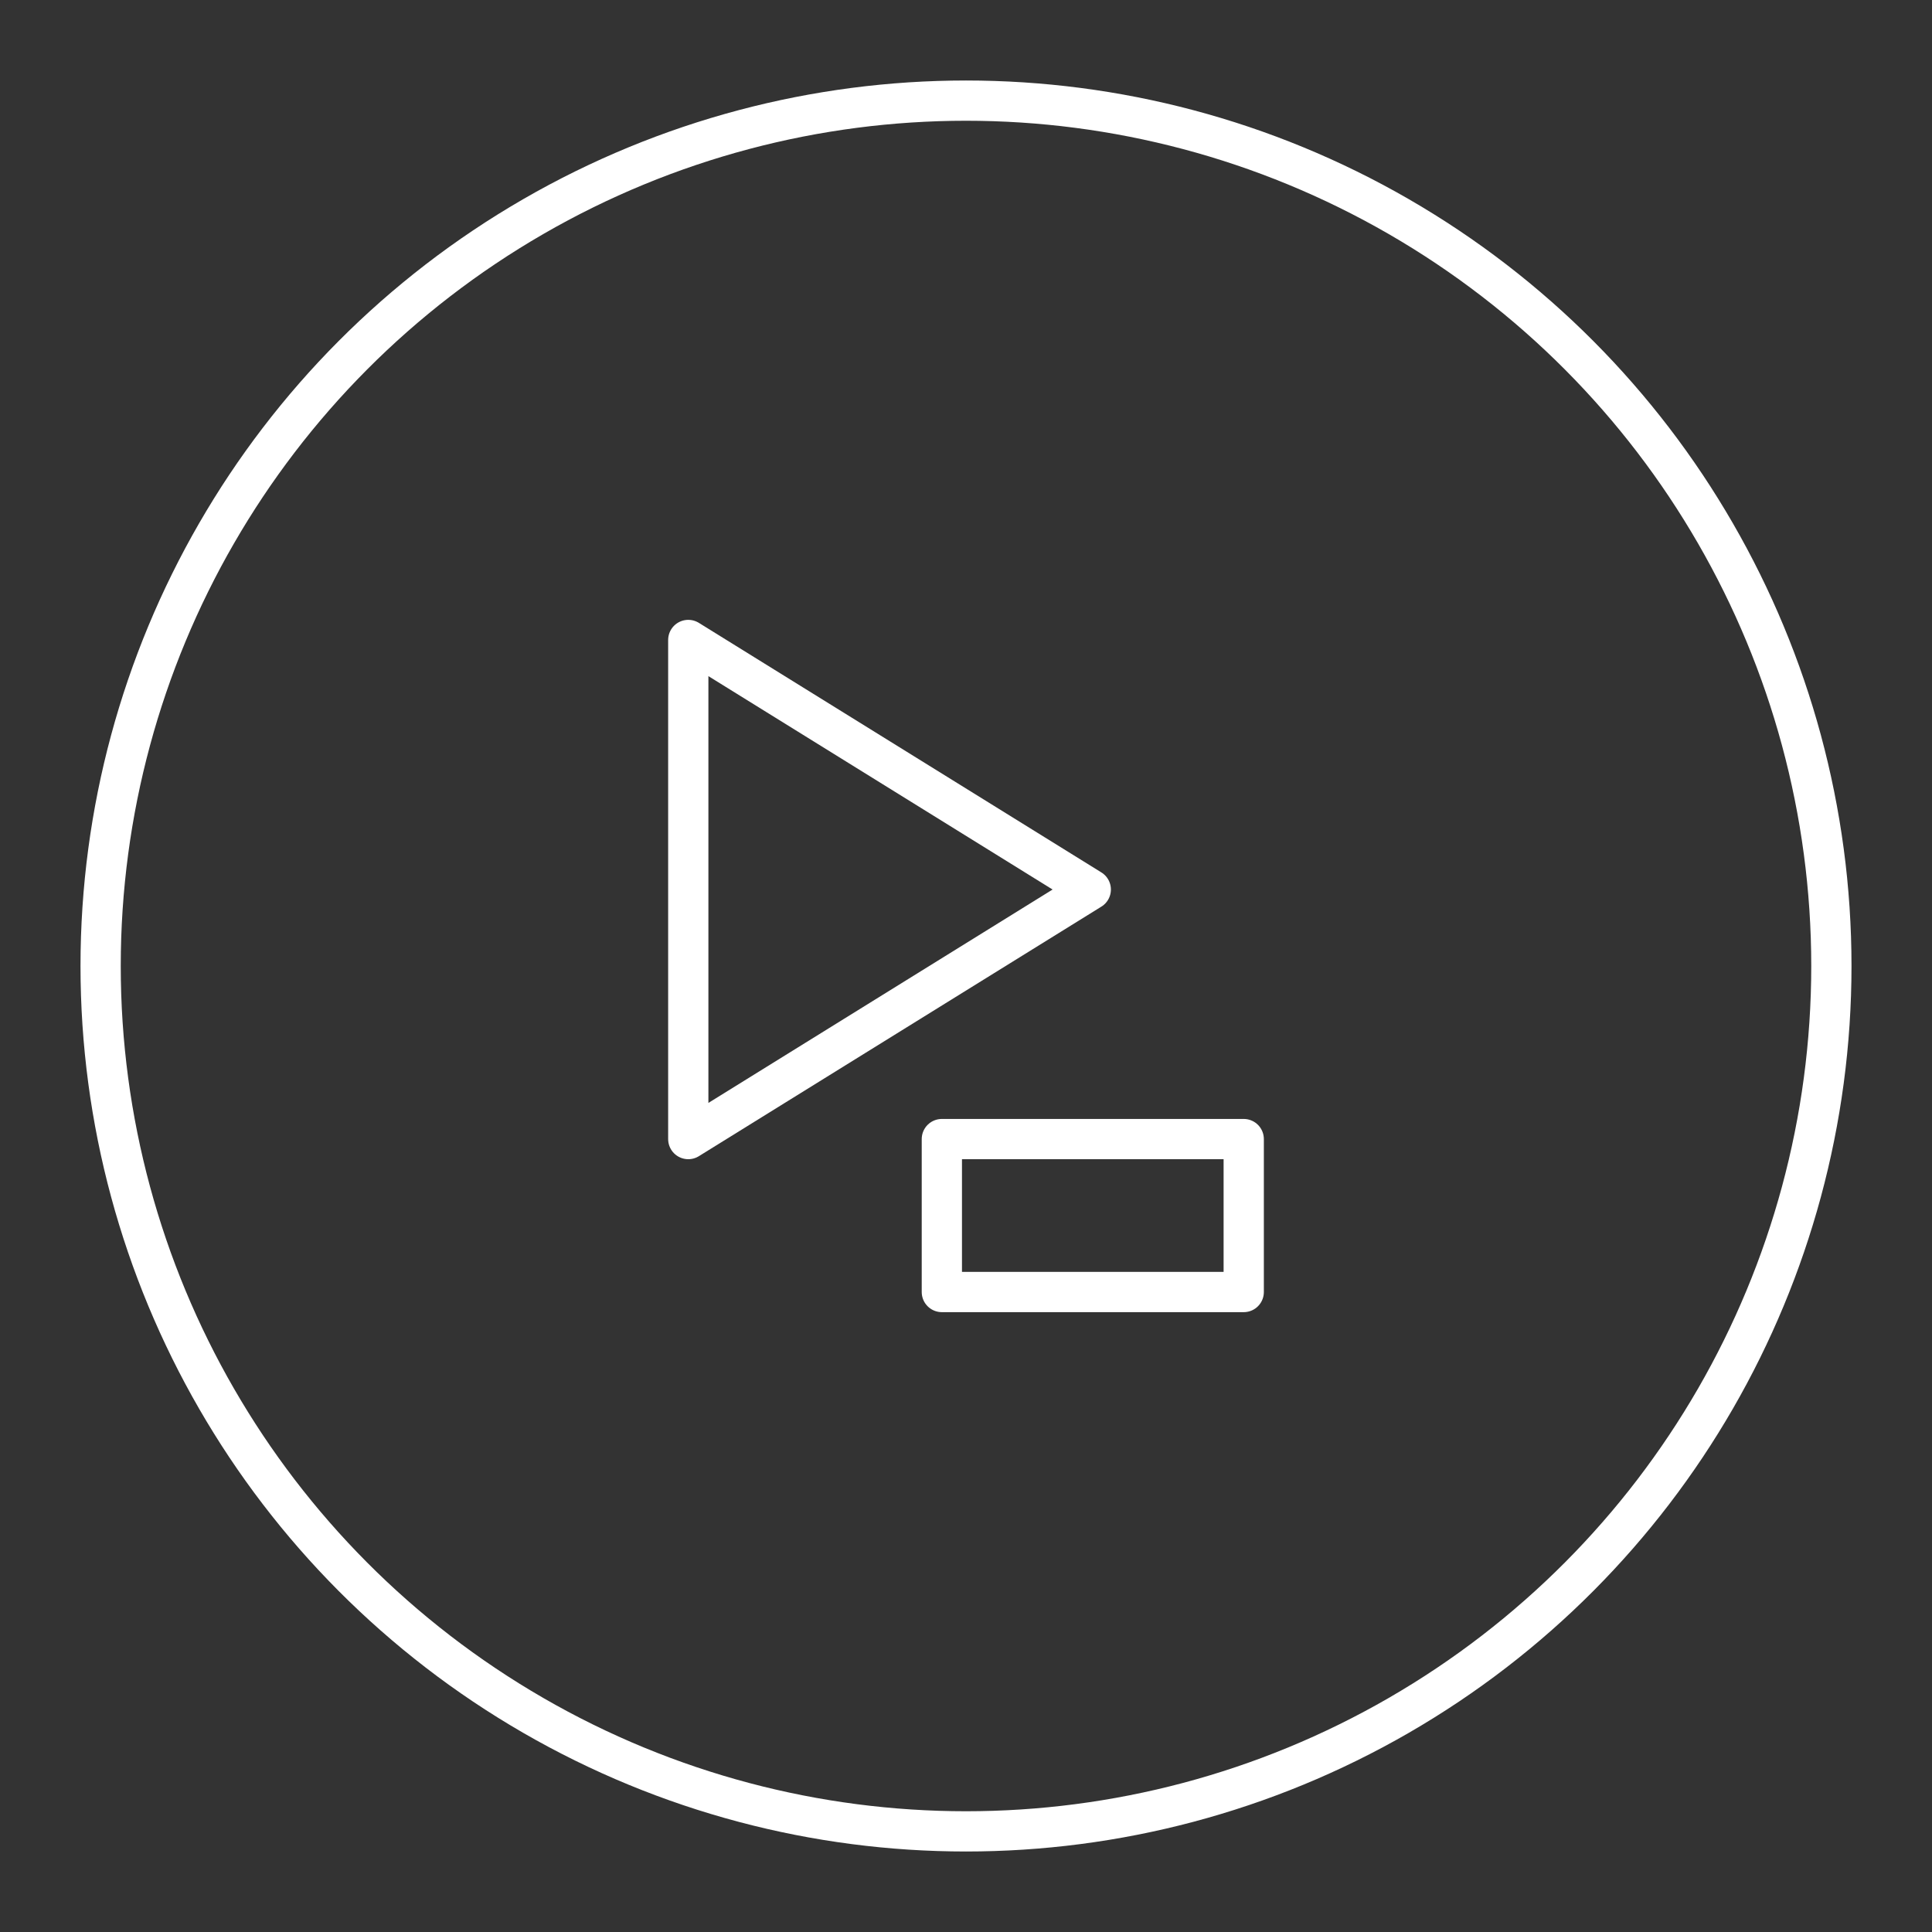 <svg viewBox="0 0 48 48" xmlns="http://www.w3.org/2000/svg">
    <rect x="0" y="0" width="48" height="48" fill="#333333" stroke="none"/>
    <style>
        .a{fill:none;stroke:#FFFFFF;stroke-linecap:round;stroke-linejoin:round}
    </style>
    <circle class="a" cx="24" cy="24" r="21.5"/>
    <rect class="a" height="3.8" width="7.5" x="23.4" y="28.3"/>
    <polygon class="a" points="27.1,22.1 17.1,15.9 17.1,28.3"/>
</svg>